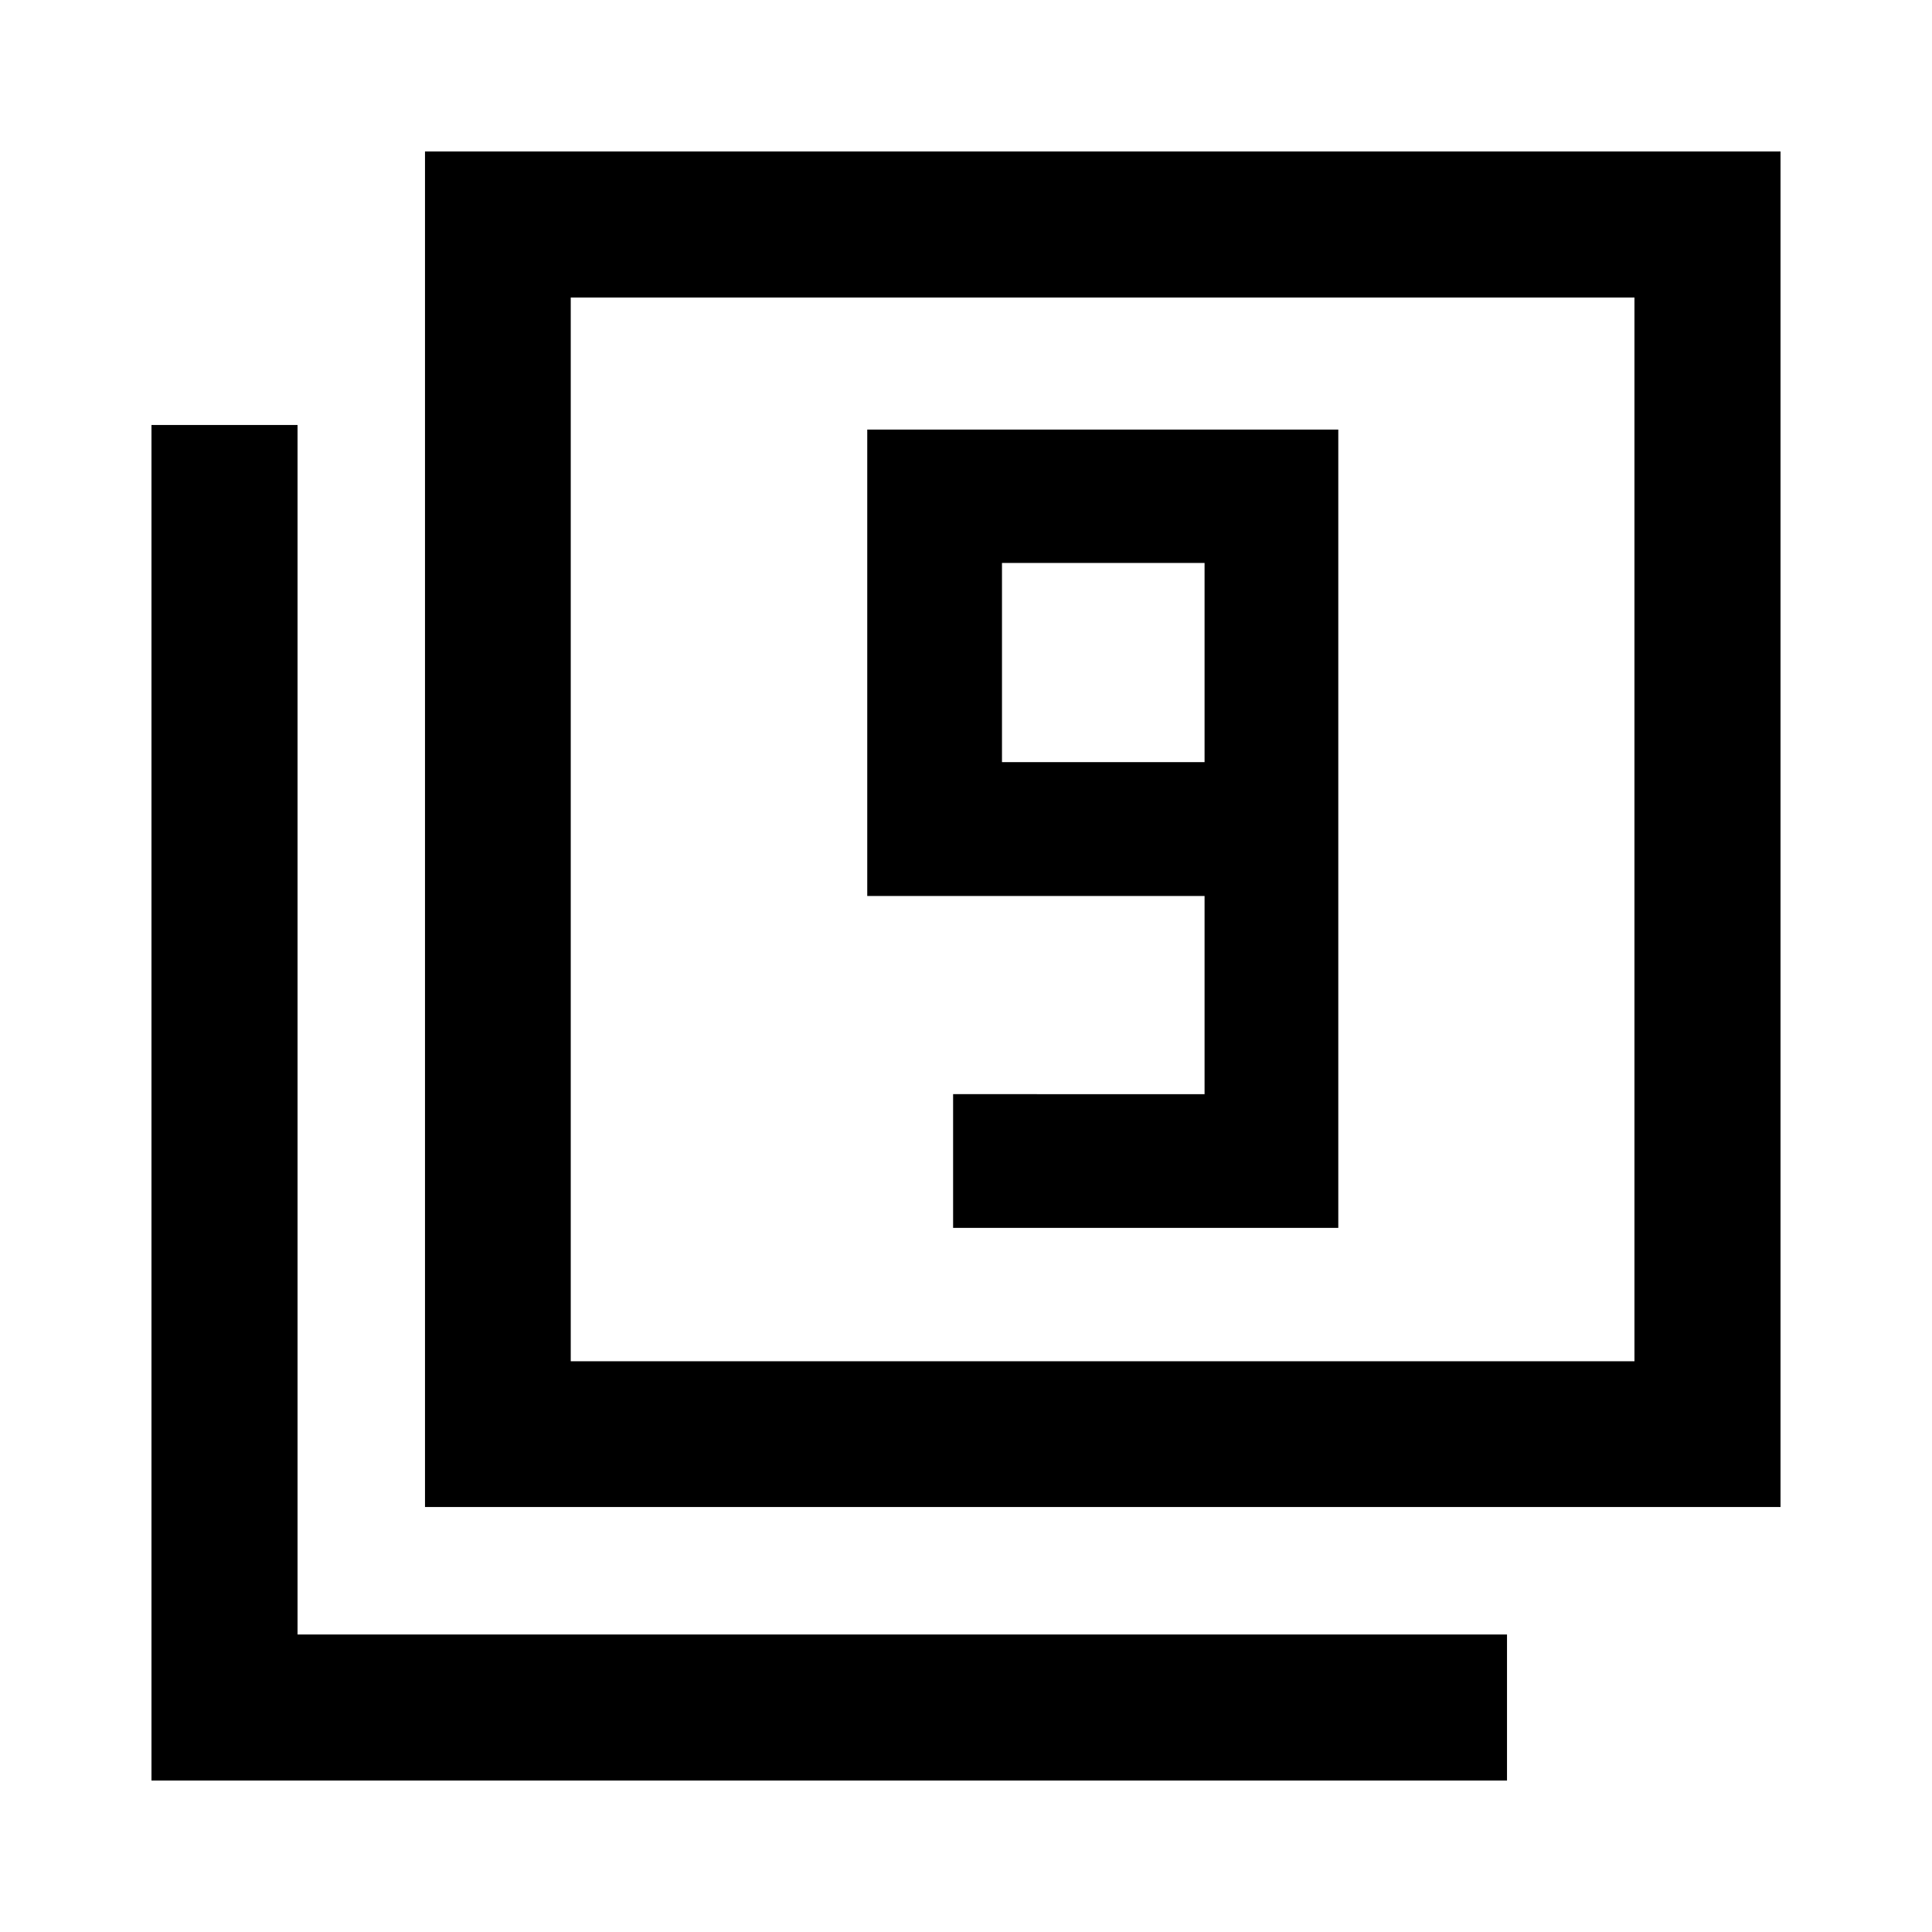 <svg xmlns="http://www.w3.org/2000/svg" height="40" viewBox="0 -960 960 960" width="40"><path d="M473.59-349.88h191.4v-396.66H430.93v231.76h167.61v98.46H473.59v66.44ZM598.54-581.3H497.88v-98.96h100.66v98.96ZM211.18-211.18v-673.55h673.55v673.55H211.18Zm72.42-72.42h528.55v-528.55H283.6v528.55ZM75.27-75.27v-673.55h72.58v600.97h600.97v72.58H75.27ZM283.6-283.6v-528.55 528.55Z"/></svg>